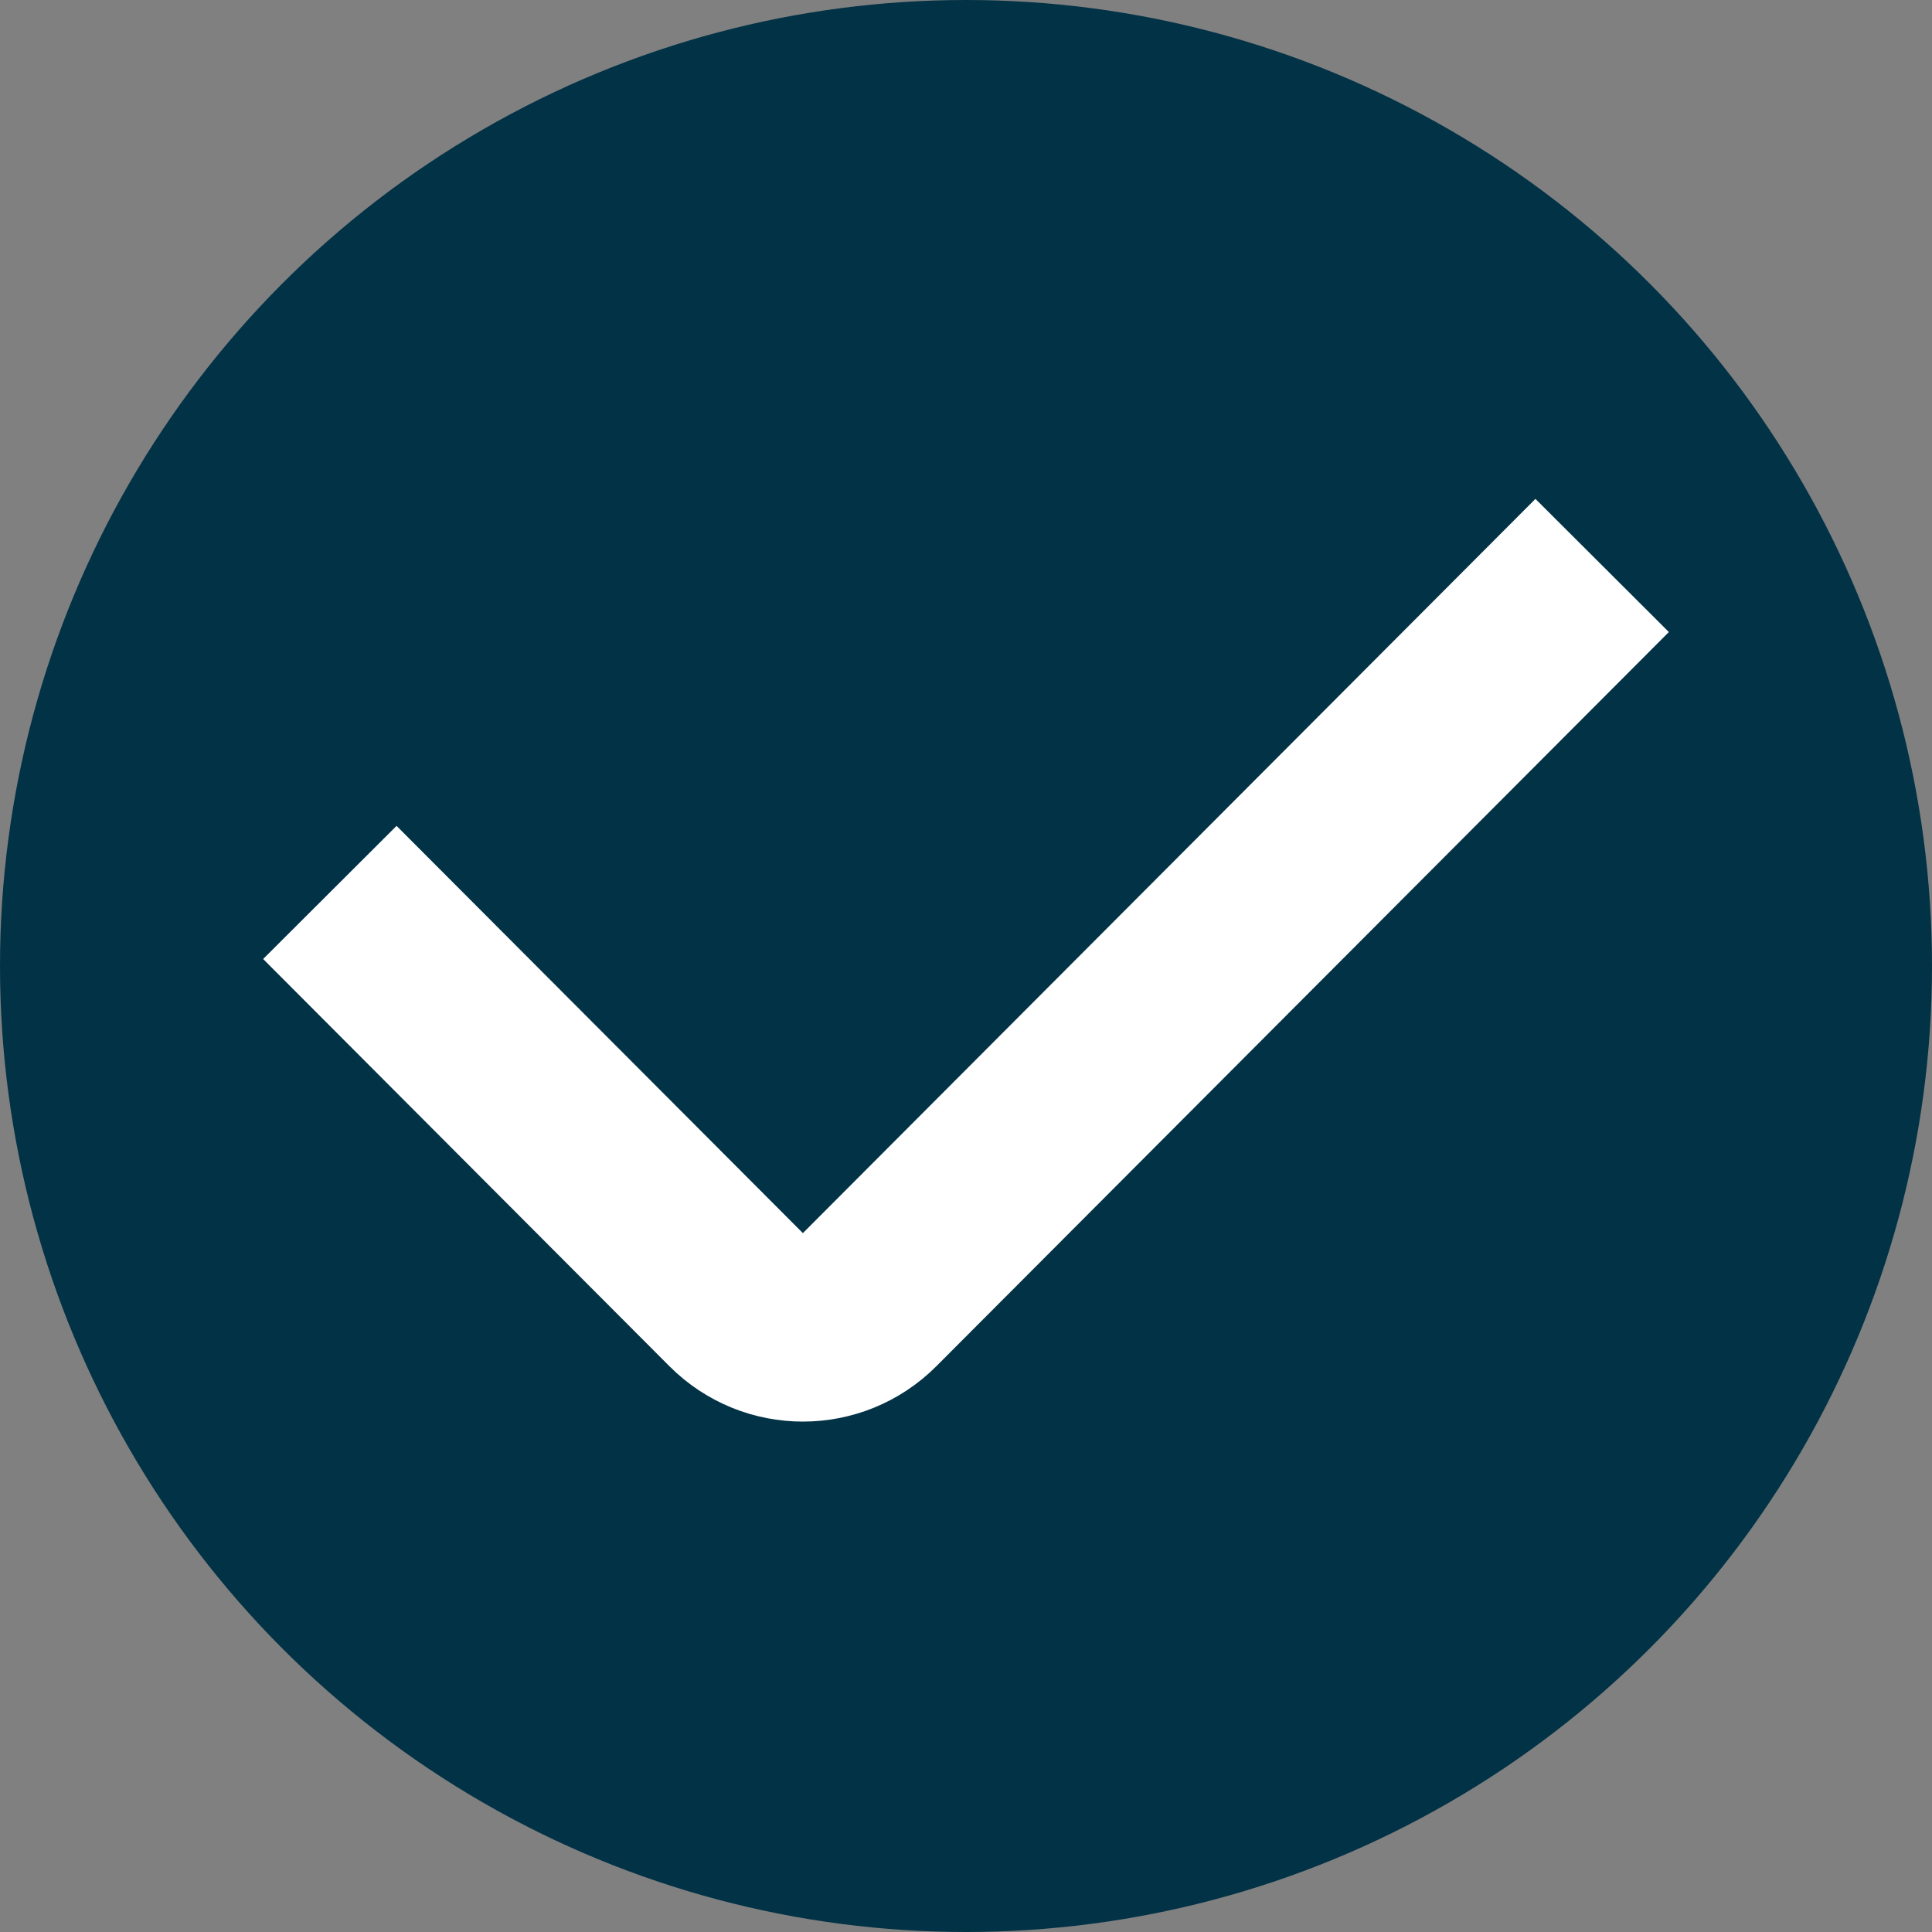 <svg width="82" height="82" viewBox="0 0 82 82" fill="none" xmlns="http://www.w3.org/2000/svg">
<rect x="0" y="0" width="82" height="82" fill="#808080" stroke="none"/>
<circle cx="41" cy="41" r="41" fill="#023246"/>
<path d="M14 37.878L31.245 55.162C32.808 56.728 35.346 56.728 36.909 55.162L68 24" stroke="white" stroke-width="8"/>
</svg>
